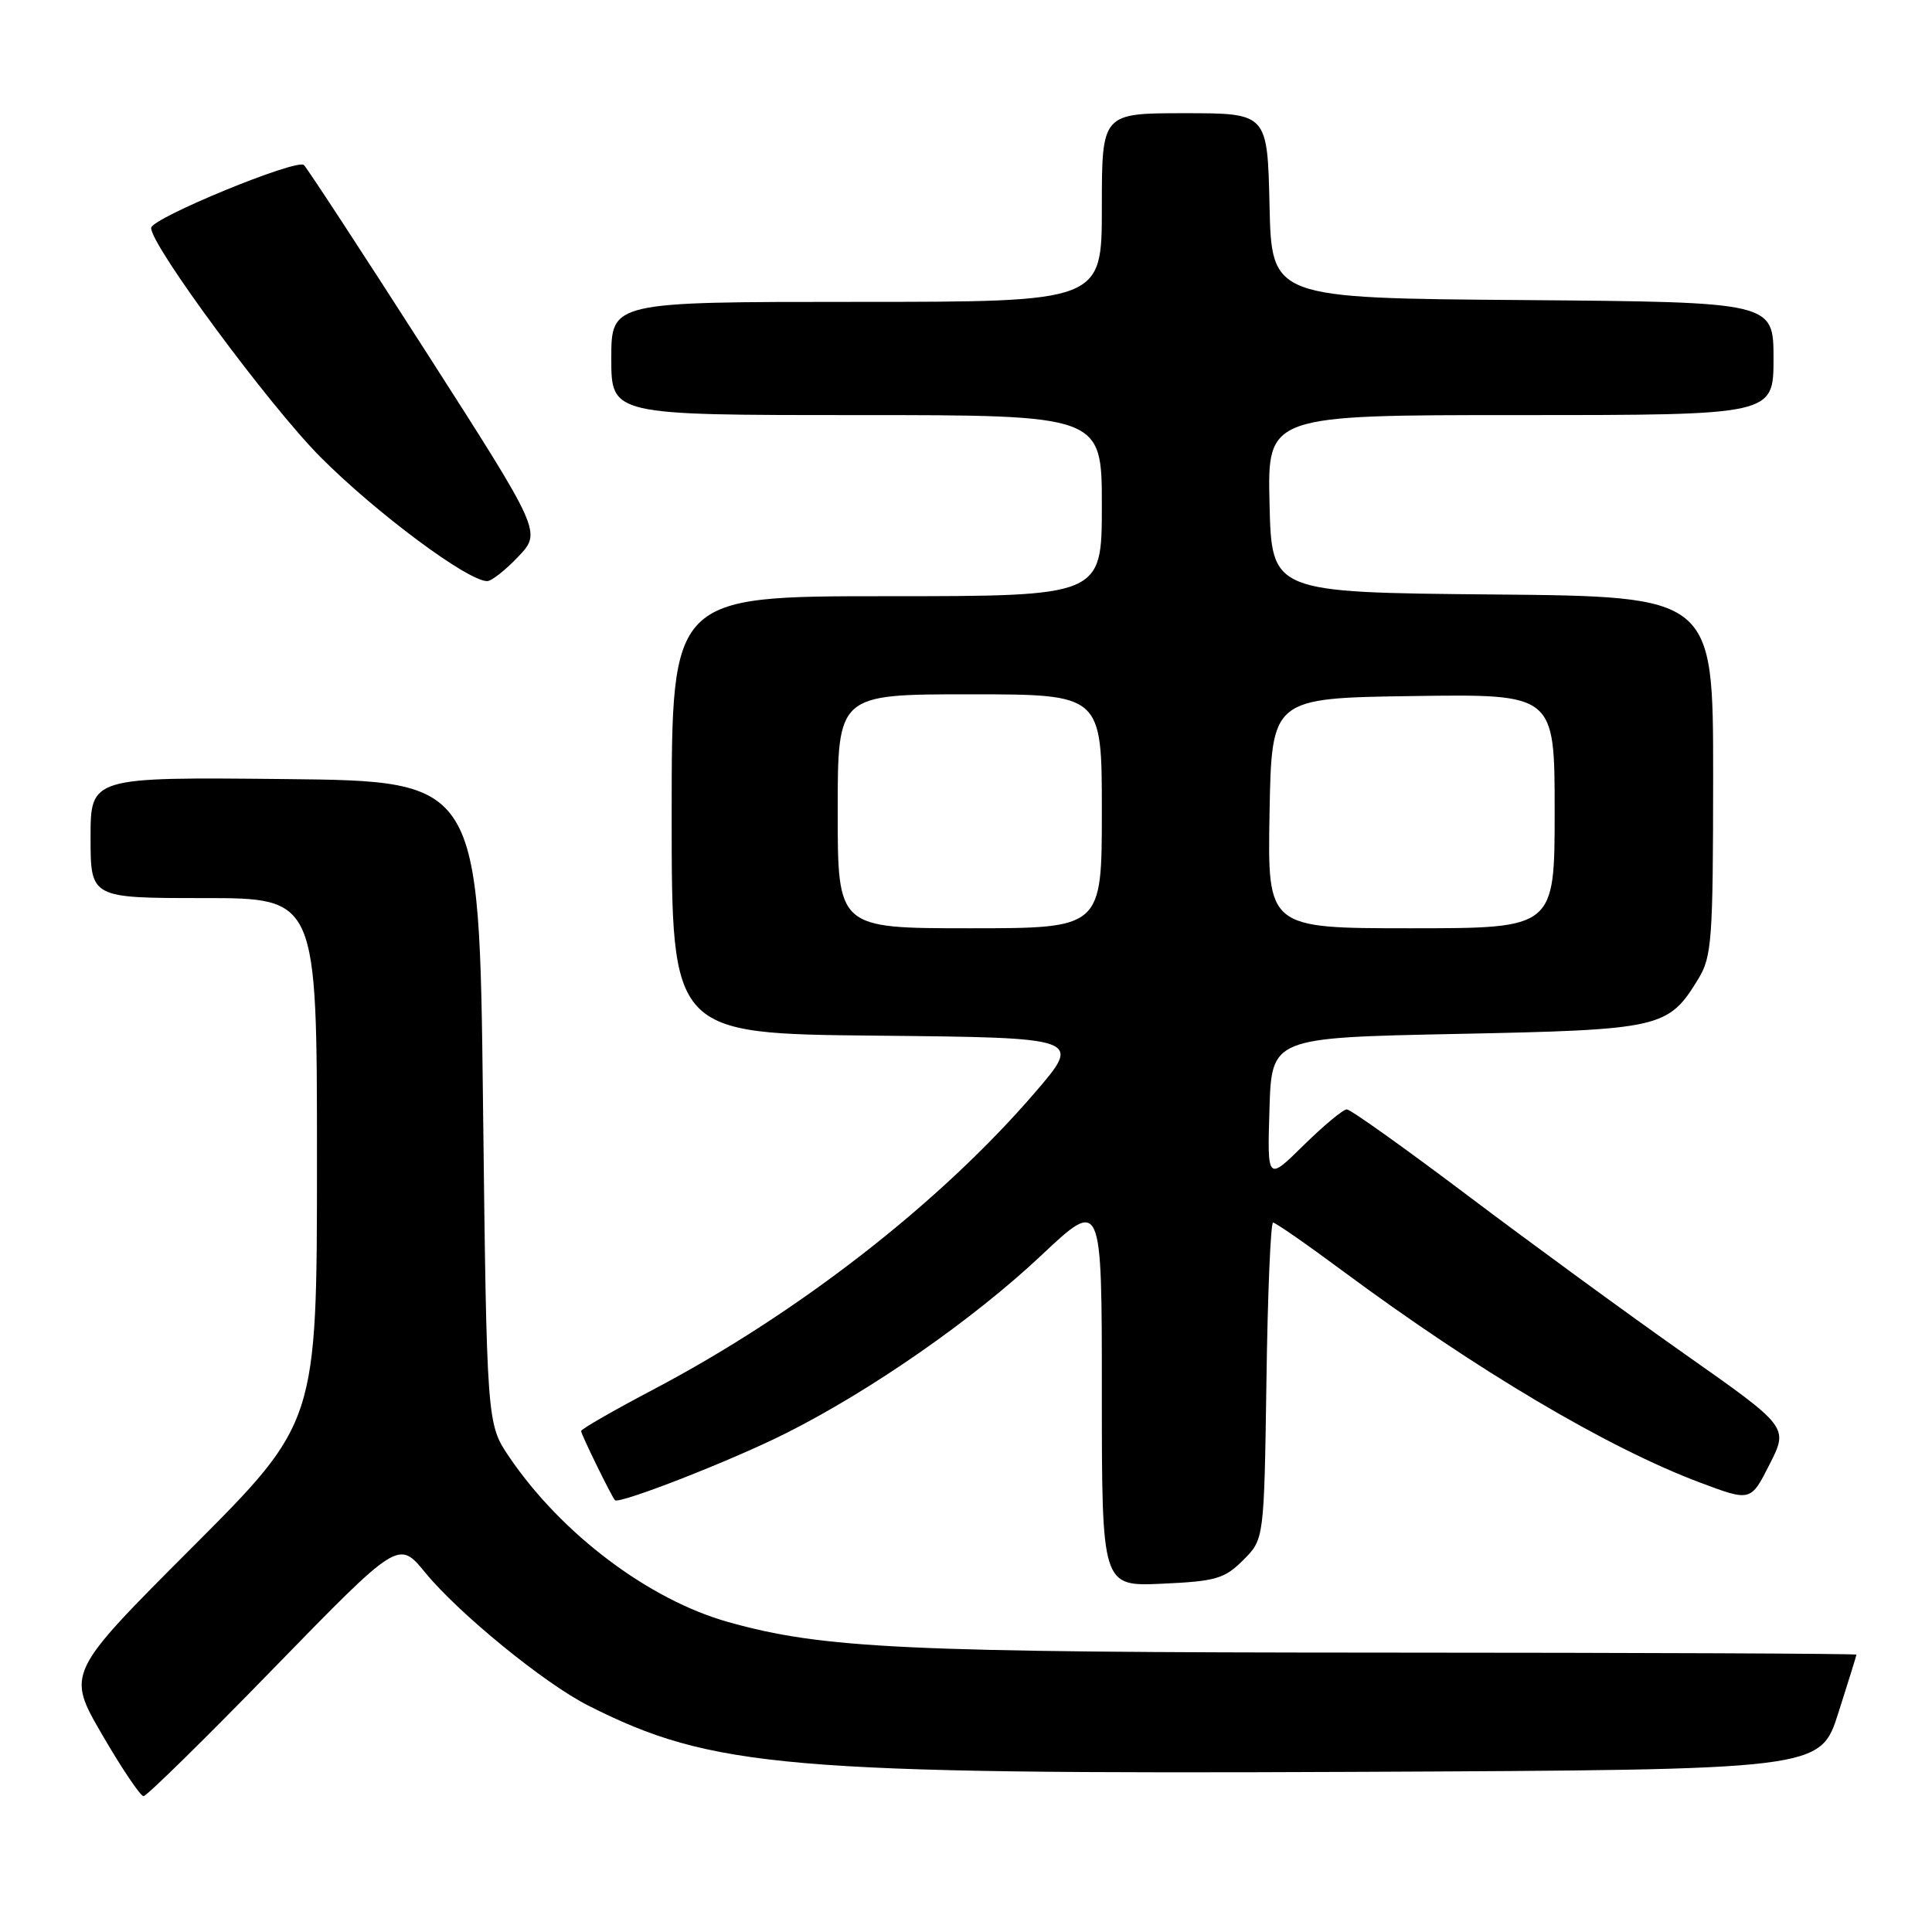 <?xml version="1.0" encoding="UTF-8" standalone="no"?>
<!DOCTYPE svg PUBLIC "-//W3C//DTD SVG 1.1//EN" "http://www.w3.org/Graphics/SVG/1.1/DTD/svg11.dtd" >
<svg xmlns="http://www.w3.org/2000/svg" xmlns:xlink="http://www.w3.org/1999/xlink" version="1.1" viewBox="0 0 256 256">
 <g >
 <path fill="currentColor"
d=" M 36.29 221.03 C 52.81 204.07 52.81 204.07 56.33 208.36 C 60.79 213.80 72.16 223.08 77.95 226.00 C 94.36 234.28 104.15 235.12 179.84 234.78 C 241.19 234.50 241.19 234.50 243.58 227.00 C 244.90 222.88 245.98 219.39 245.99 219.25 C 245.99 219.11 217.76 218.99 183.25 218.98 C 119.81 218.96 109.10 218.46 96.50 214.93 C 85.98 211.98 74.42 203.27 67.50 193.09 C 64.50 188.67 64.50 188.67 64.00 146.09 C 63.50 103.50 63.50 103.50 37.75 103.23 C 12.00 102.97 12.00 102.97 12.00 110.98 C 12.00 119.00 12.00 119.00 27.00 119.00 C 42.00 119.00 42.00 119.00 42.00 153.74 C 42.00 188.48 42.00 188.48 25.40 205.10 C 8.81 221.71 8.81 221.71 13.54 229.86 C 16.14 234.34 18.61 238.00 19.02 238.00 C 19.43 238.00 27.21 230.37 36.29 221.03 Z  M 164.73 206.72 C 167.50 203.96 167.50 203.96 167.81 182.98 C 167.97 171.44 168.37 162.00 168.69 162.00 C 169.01 162.00 173.15 164.87 177.89 168.39 C 195.73 181.61 212.95 191.81 225.24 196.44 C 231.98 198.97 231.98 198.97 234.48 194.03 C 236.99 189.09 236.99 189.09 223.24 179.42 C 215.68 174.10 202.72 164.63 194.42 158.37 C 186.13 152.12 178.95 147.00 178.46 147.00 C 177.97 147.00 175.40 149.14 172.74 151.75 C 167.92 156.50 167.92 156.50 168.21 147.00 C 168.50 137.50 168.50 137.50 193.05 137.00 C 220.16 136.45 221.05 136.24 225.04 129.70 C 226.83 126.77 226.99 124.53 227.00 102.77 C 227.00 79.03 227.00 79.03 197.75 78.77 C 168.50 78.50 168.50 78.50 168.22 66.75 C 167.94 55.00 167.94 55.00 201.47 55.00 C 235.00 55.00 235.00 55.00 235.00 47.51 C 235.00 40.03 235.00 40.03 201.75 39.76 C 168.50 39.50 168.50 39.50 168.22 27.25 C 167.94 15.00 167.94 15.00 156.97 15.00 C 146.00 15.00 146.00 15.00 146.00 27.50 C 146.00 40.00 146.00 40.00 113.50 40.00 C 81.00 40.00 81.00 40.00 81.00 47.50 C 81.00 55.00 81.00 55.00 113.50 55.00 C 146.00 55.00 146.00 55.00 146.00 67.00 C 146.00 79.00 146.00 79.00 117.50 79.00 C 89.00 79.00 89.00 79.00 89.00 107.98 C 89.00 136.97 89.00 136.97 116.19 137.23 C 143.39 137.50 143.39 137.50 137.11 144.80 C 124.52 159.42 105.78 174.00 86.62 184.09 C 81.33 186.88 77.00 189.36 77.00 189.62 C 77.00 190.06 80.98 198.19 81.48 198.78 C 81.99 199.37 96.88 193.56 104.05 189.96 C 115.38 184.28 128.92 174.86 137.95 166.37 C 146.00 158.79 146.00 158.79 146.00 184.50 C 146.00 210.21 146.00 210.21 153.98 209.85 C 161.12 209.53 162.26 209.19 164.73 206.72 Z  M 68.68 73.75 C 71.76 70.50 71.76 70.50 56.46 46.63 C 48.04 33.50 40.76 22.36 40.27 21.87 C 39.37 20.97 20.07 28.90 20.03 30.20 C 19.94 32.45 35.69 53.76 42.47 60.57 C 49.83 67.96 61.97 77.00 64.55 77.00 C 65.13 77.00 66.99 75.54 68.68 73.75 Z  M 111.00 107.50 C 111.00 92.00 111.00 92.00 128.50 92.00 C 146.00 92.00 146.00 92.00 146.00 107.50 C 146.00 123.00 146.00 123.00 128.50 123.00 C 111.00 123.00 111.00 123.00 111.00 107.50 Z  M 168.22 107.75 C 168.50 92.50 168.50 92.50 187.25 92.23 C 206.00 91.96 206.00 91.96 206.00 107.48 C 206.00 123.00 206.00 123.00 186.97 123.00 C 167.95 123.00 167.95 123.00 168.22 107.75 Z "/>
</g>
</svg>